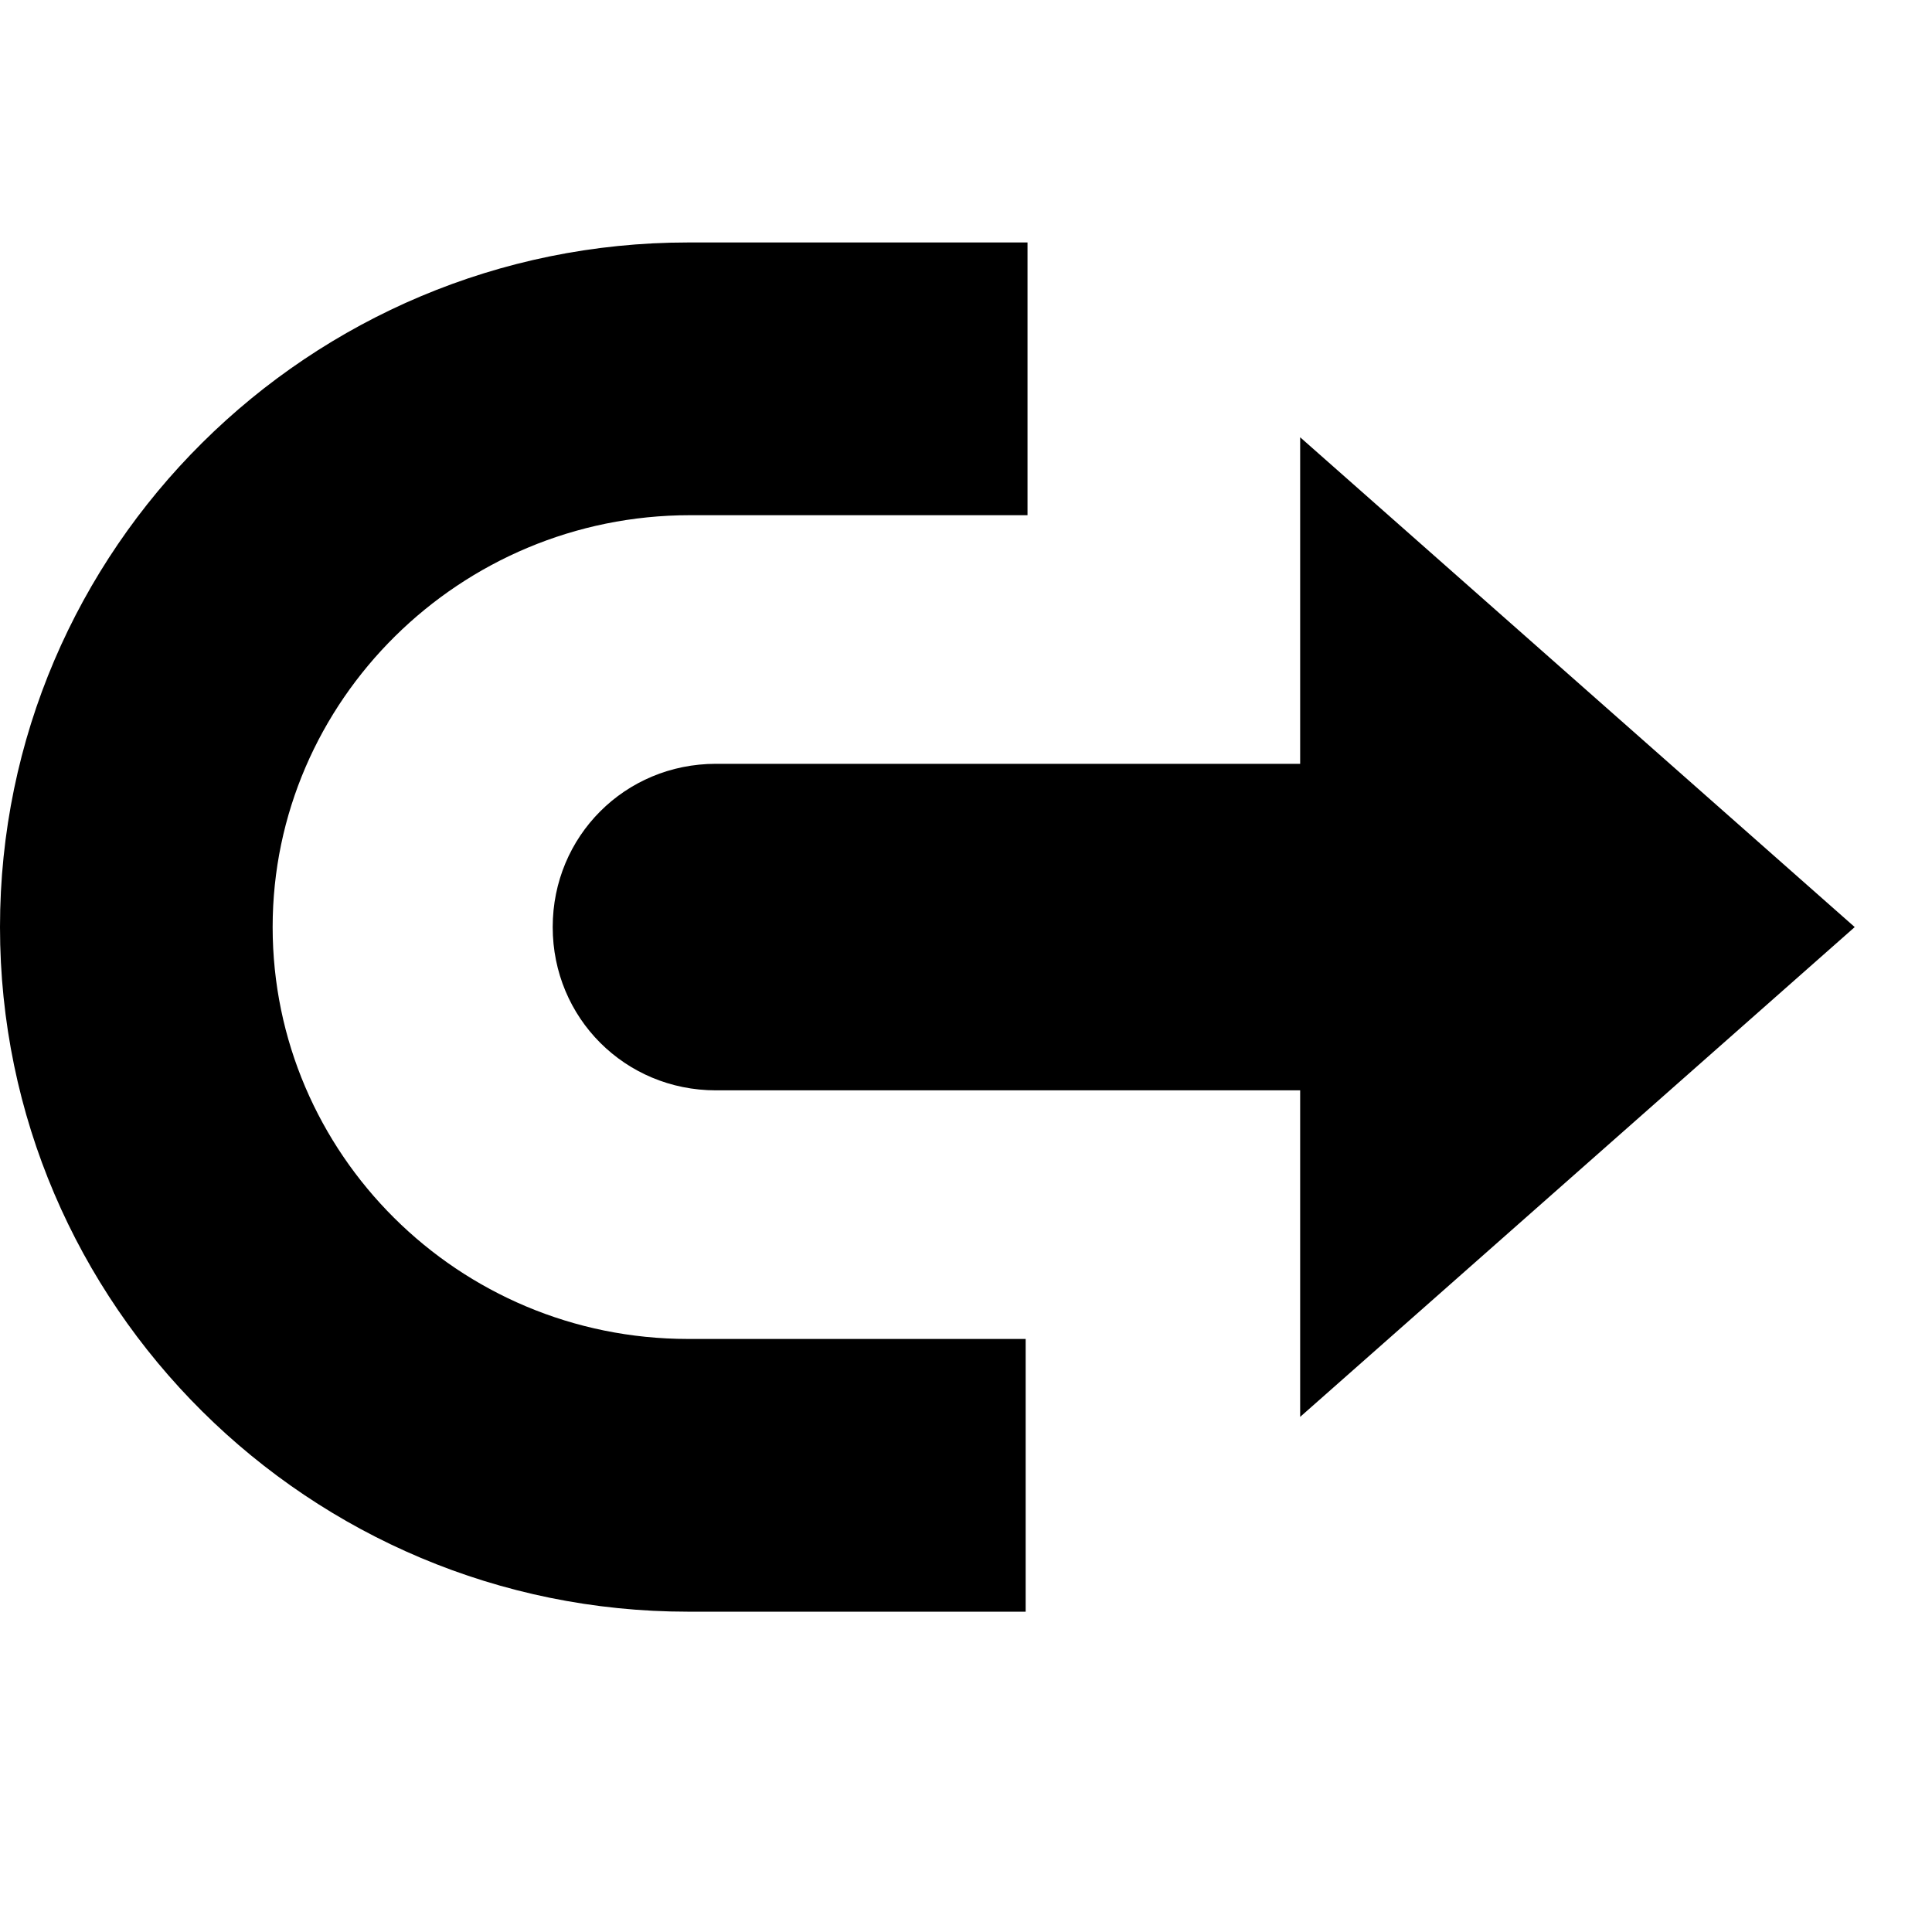 <svg viewBox="0 0 2000 2000" version="1.1" xmlns="http://www.w3.org/2000/svg" height="50pt" width="50pt">
    <path d="M282.24 959.705c0 234.315 192 426.375 430.08 426.375h349.44v282.33H712.32C320.64 1668.41 0 1351.505 0 959.705 0 567.901 320.64 251 712.32 251h351.36v282.33H714.24c-238.08 0-432 192.06-432 426.375zm1637.76 0v.007l-574.08 507.03v-338.024h-604.8c-94.08 0-168.96-74.903-168.96-169.013s74.88-169.013 168.96-169.013h604.8V452.668L1920 959.705z" stroke="none" stroke-width="1" fill-rule="evenodd"/>
</svg>
